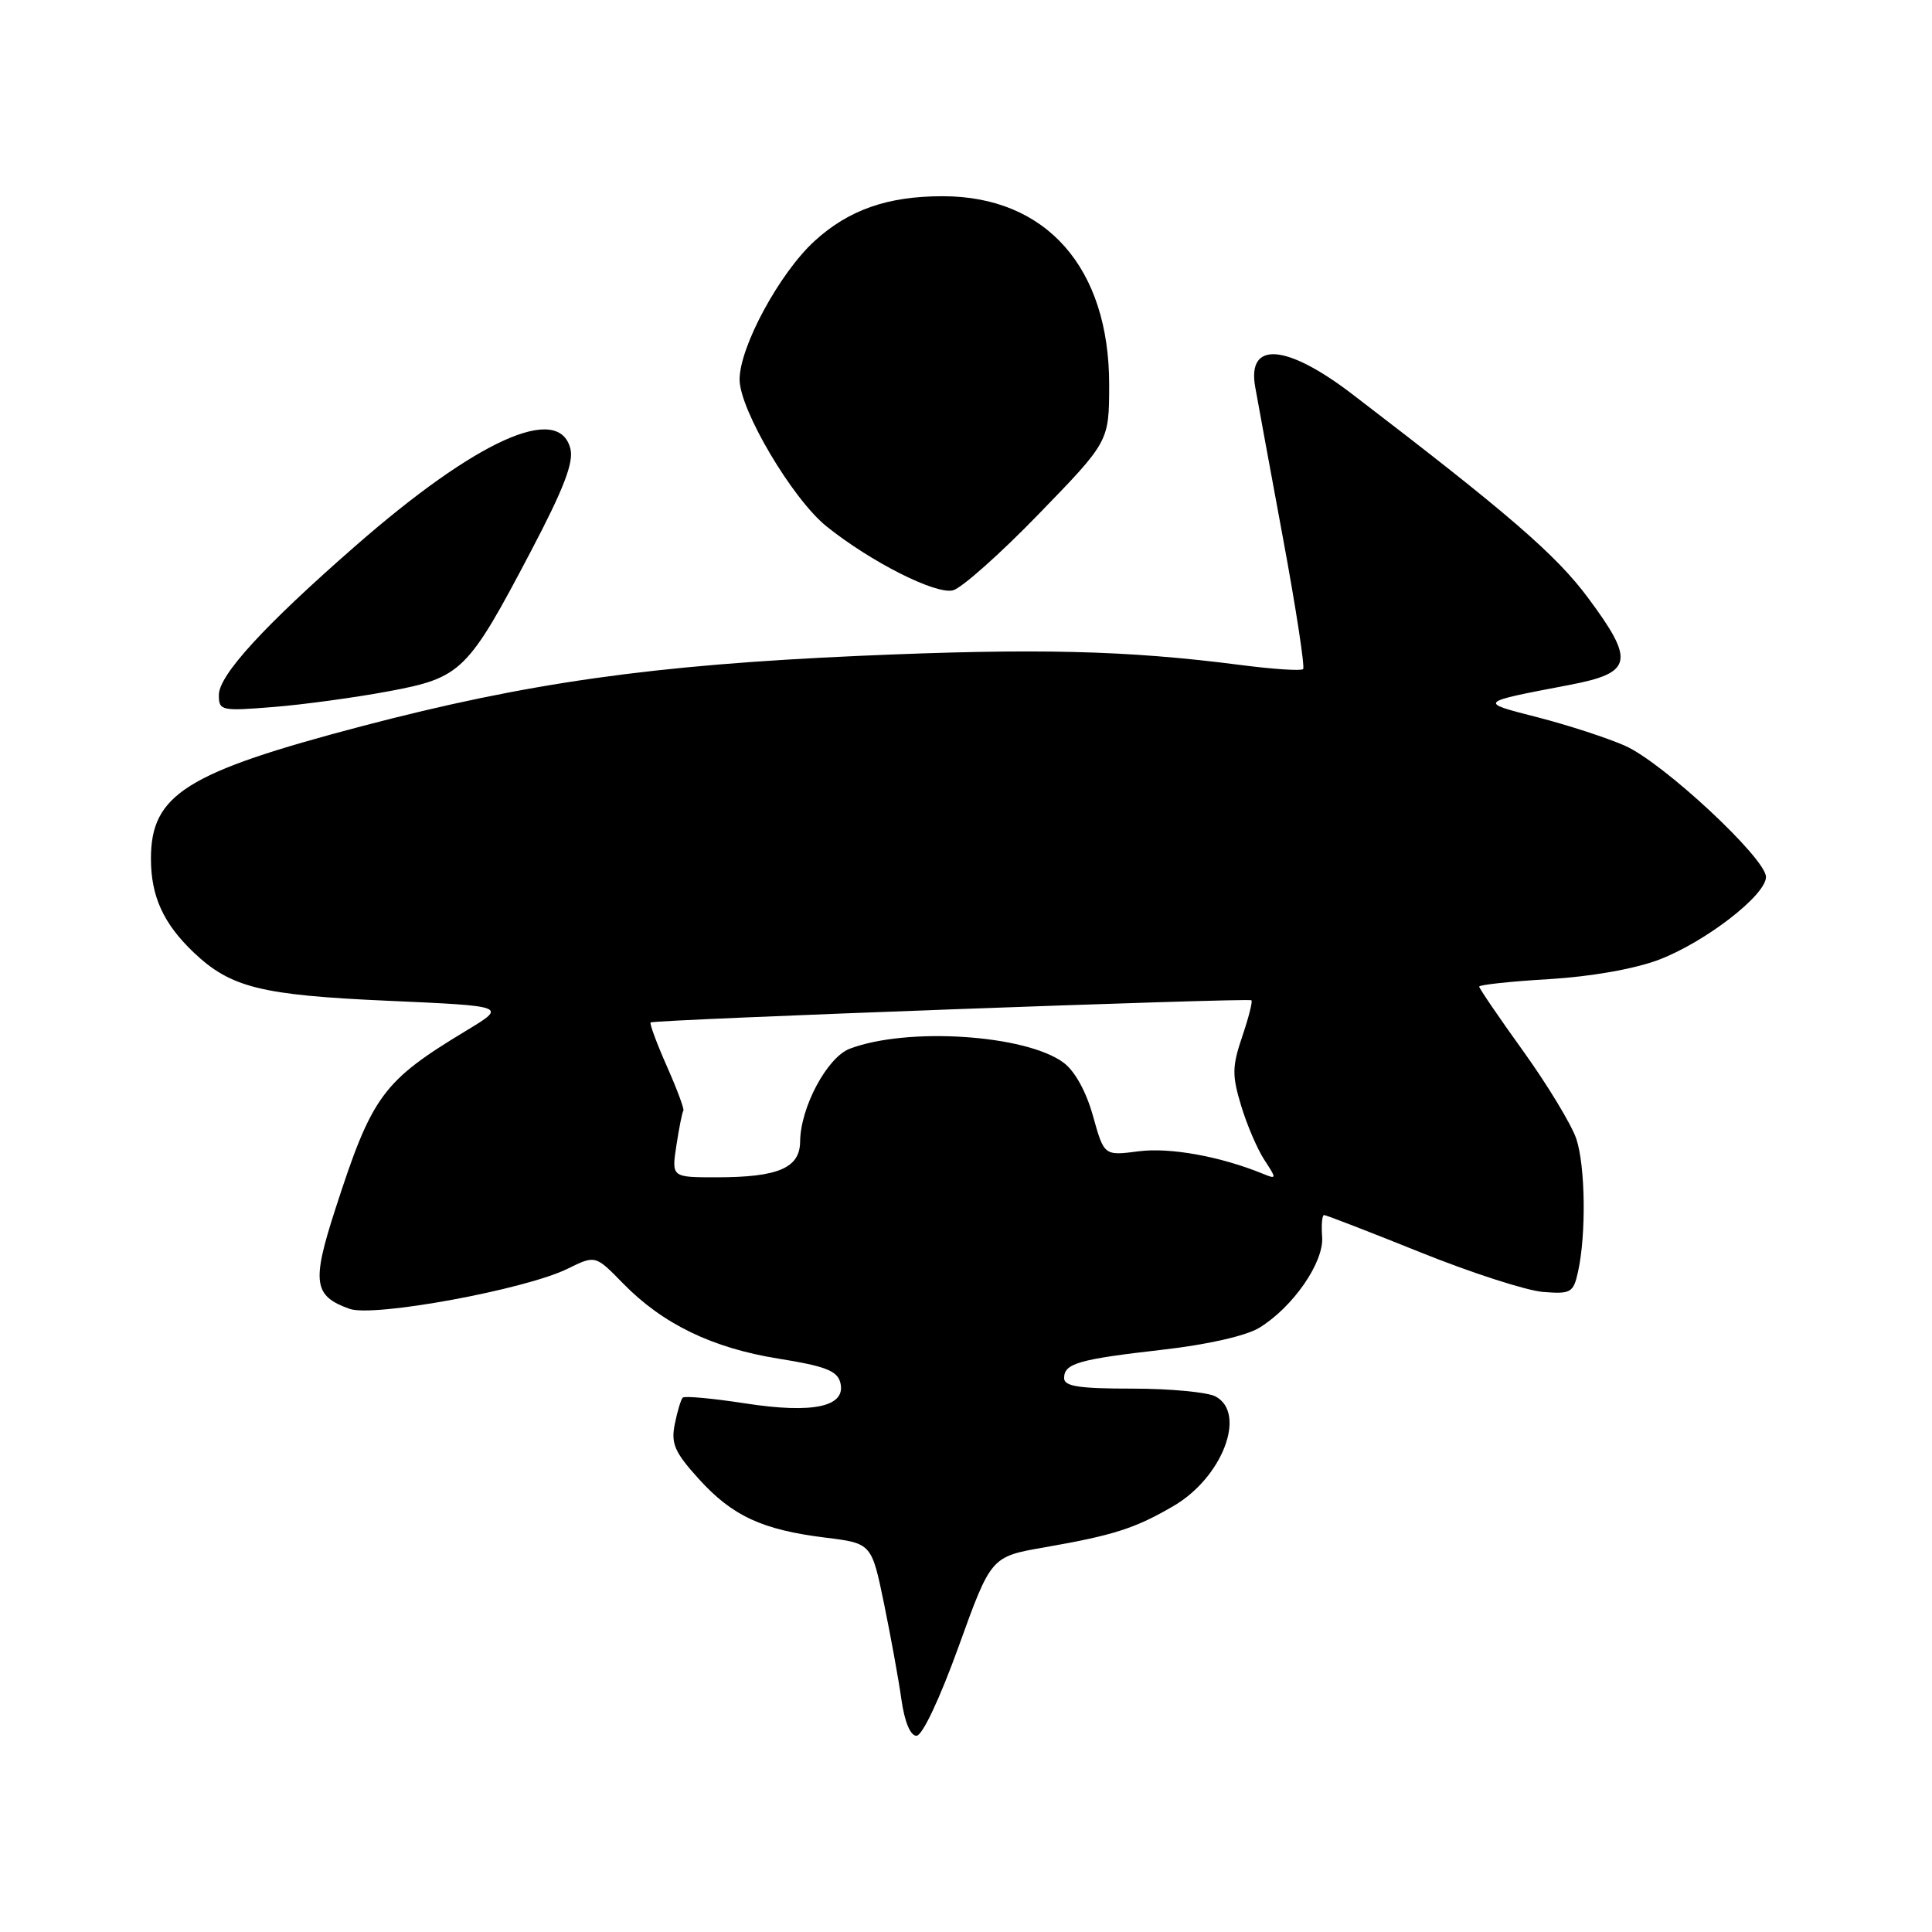 <?xml version="1.0" encoding="UTF-8" standalone="no"?>
<!DOCTYPE svg PUBLIC "-//W3C//DTD SVG 1.1//EN" "http://www.w3.org/Graphics/SVG/1.1/DTD/svg11.dtd" >
<svg xmlns="http://www.w3.org/2000/svg" xmlns:xlink="http://www.w3.org/1999/xlink" version="1.1" viewBox="0 0 256 256">
 <g >
 <path fill="currentColor"
d=" M 127.04 218.13 C 131.32 206.26 131.32 206.26 138.41 205.03 C 147.58 203.43 150.45 202.51 155.55 199.52 C 161.98 195.75 165.22 187.26 161.07 185.04 C 160.00 184.47 155.05 184.00 150.07 184.00 C 142.98 184.00 141.00 183.70 141.00 182.61 C 141.00 180.66 142.87 180.12 154.09 178.84 C 159.98 178.17 165.09 177.01 166.84 175.95 C 171.31 173.23 175.45 167.26 175.19 163.89 C 175.07 162.30 175.18 161.00 175.45 161.00 C 175.71 161.00 181.46 163.22 188.21 165.94 C 194.97 168.66 202.29 171.02 204.47 171.19 C 208.16 171.48 208.48 171.29 209.10 168.50 C 210.19 163.55 210.07 154.52 208.87 150.90 C 208.24 149.03 205.09 143.82 201.87 139.33 C 198.64 134.84 196.00 130.97 196.00 130.73 C 196.00 130.49 200.16 130.04 205.25 129.74 C 210.87 129.40 216.58 128.39 219.81 127.17 C 225.97 124.82 234.00 118.62 234.00 116.20 C 234.00 113.74 220.36 101.04 215.33 98.82 C 212.96 97.77 207.75 96.08 203.76 95.05 C 195.82 93.02 195.75 93.09 208.00 90.75 C 216.35 89.15 216.67 87.62 210.42 79.21 C 206.17 73.49 199.88 68.06 179.16 52.21 C 170.43 45.54 165.23 45.16 166.32 51.27 C 166.63 53.05 168.30 62.08 170.01 71.35 C 171.73 80.62 172.92 88.41 172.67 88.66 C 172.42 88.92 168.67 88.67 164.35 88.11 C 149.24 86.16 137.32 85.88 113.96 86.90 C 86.55 88.11 69.90 90.46 48.00 96.21 C 24.65 102.35 20.00 105.27 20.00 113.77 C 20.00 118.77 21.65 122.38 25.66 126.20 C 30.57 130.86 34.56 131.86 51.44 132.61 C 67.17 133.31 67.17 133.31 61.84 136.53 C 50.67 143.28 49.31 145.13 44.41 160.29 C 41.29 169.93 41.55 171.73 46.32 173.43 C 49.51 174.57 69.58 170.88 75.20 168.12 C 78.89 166.30 78.89 166.30 82.55 170.05 C 87.82 175.45 94.41 178.63 103.17 180.03 C 109.31 181.01 110.93 181.63 111.34 183.18 C 112.18 186.39 107.80 187.36 98.71 185.95 C 94.43 185.29 90.72 184.95 90.47 185.19 C 90.22 185.44 89.75 187.02 89.41 188.71 C 88.89 191.28 89.39 192.43 92.57 195.94 C 97.01 200.86 100.99 202.71 109.35 203.74 C 115.49 204.50 115.49 204.50 117.14 212.50 C 118.04 216.90 119.09 222.64 119.45 225.25 C 119.87 228.17 120.63 230.00 121.44 230.00 C 122.21 230.00 124.52 225.11 127.04 218.13 Z  M 51.50 91.60 C 61.16 89.79 61.96 89.01 70.35 73.04 C 74.69 64.78 76.04 61.28 75.58 59.46 C 74.05 53.37 63.12 58.32 47.05 72.38 C 34.98 82.93 29.00 89.46 29.00 92.09 C 29.00 94.17 29.29 94.24 36.25 93.68 C 40.24 93.36 47.10 92.42 51.50 91.60 Z  M 137.67 68.08 C 146.96 58.50 146.96 58.50 146.97 51.00 C 146.99 35.48 138.63 26.00 124.90 26.00 C 117.61 26.00 112.47 27.80 107.94 31.93 C 103.30 36.17 98.00 45.95 98.00 50.29 C 98.00 54.29 105.00 66.11 109.51 69.74 C 115.37 74.45 124.00 78.81 126.28 78.22 C 127.43 77.92 132.56 73.36 137.67 68.08 Z  M 89.63 151.75 C 89.99 149.41 90.40 147.35 90.55 147.17 C 90.70 146.99 89.72 144.35 88.37 141.30 C 87.02 138.25 86.05 135.63 86.21 135.48 C 86.60 135.11 165.41 132.21 165.82 132.54 C 166.00 132.69 165.45 134.85 164.60 137.35 C 163.26 141.30 163.24 142.49 164.45 146.49 C 165.21 149.02 166.60 152.27 167.54 153.70 C 169.18 156.20 169.17 156.28 167.37 155.54 C 161.71 153.23 155.06 152.02 150.90 152.55 C 146.30 153.15 146.30 153.15 144.83 147.88 C 143.93 144.65 142.43 141.92 140.93 140.81 C 135.92 137.09 120.22 136.07 112.60 138.96 C 109.60 140.10 106.06 146.73 106.02 151.27 C 105.99 154.77 103.11 156.00 94.92 156.00 C 88.98 156.00 88.98 156.00 89.63 151.75 Z "/>
</g>
</svg>